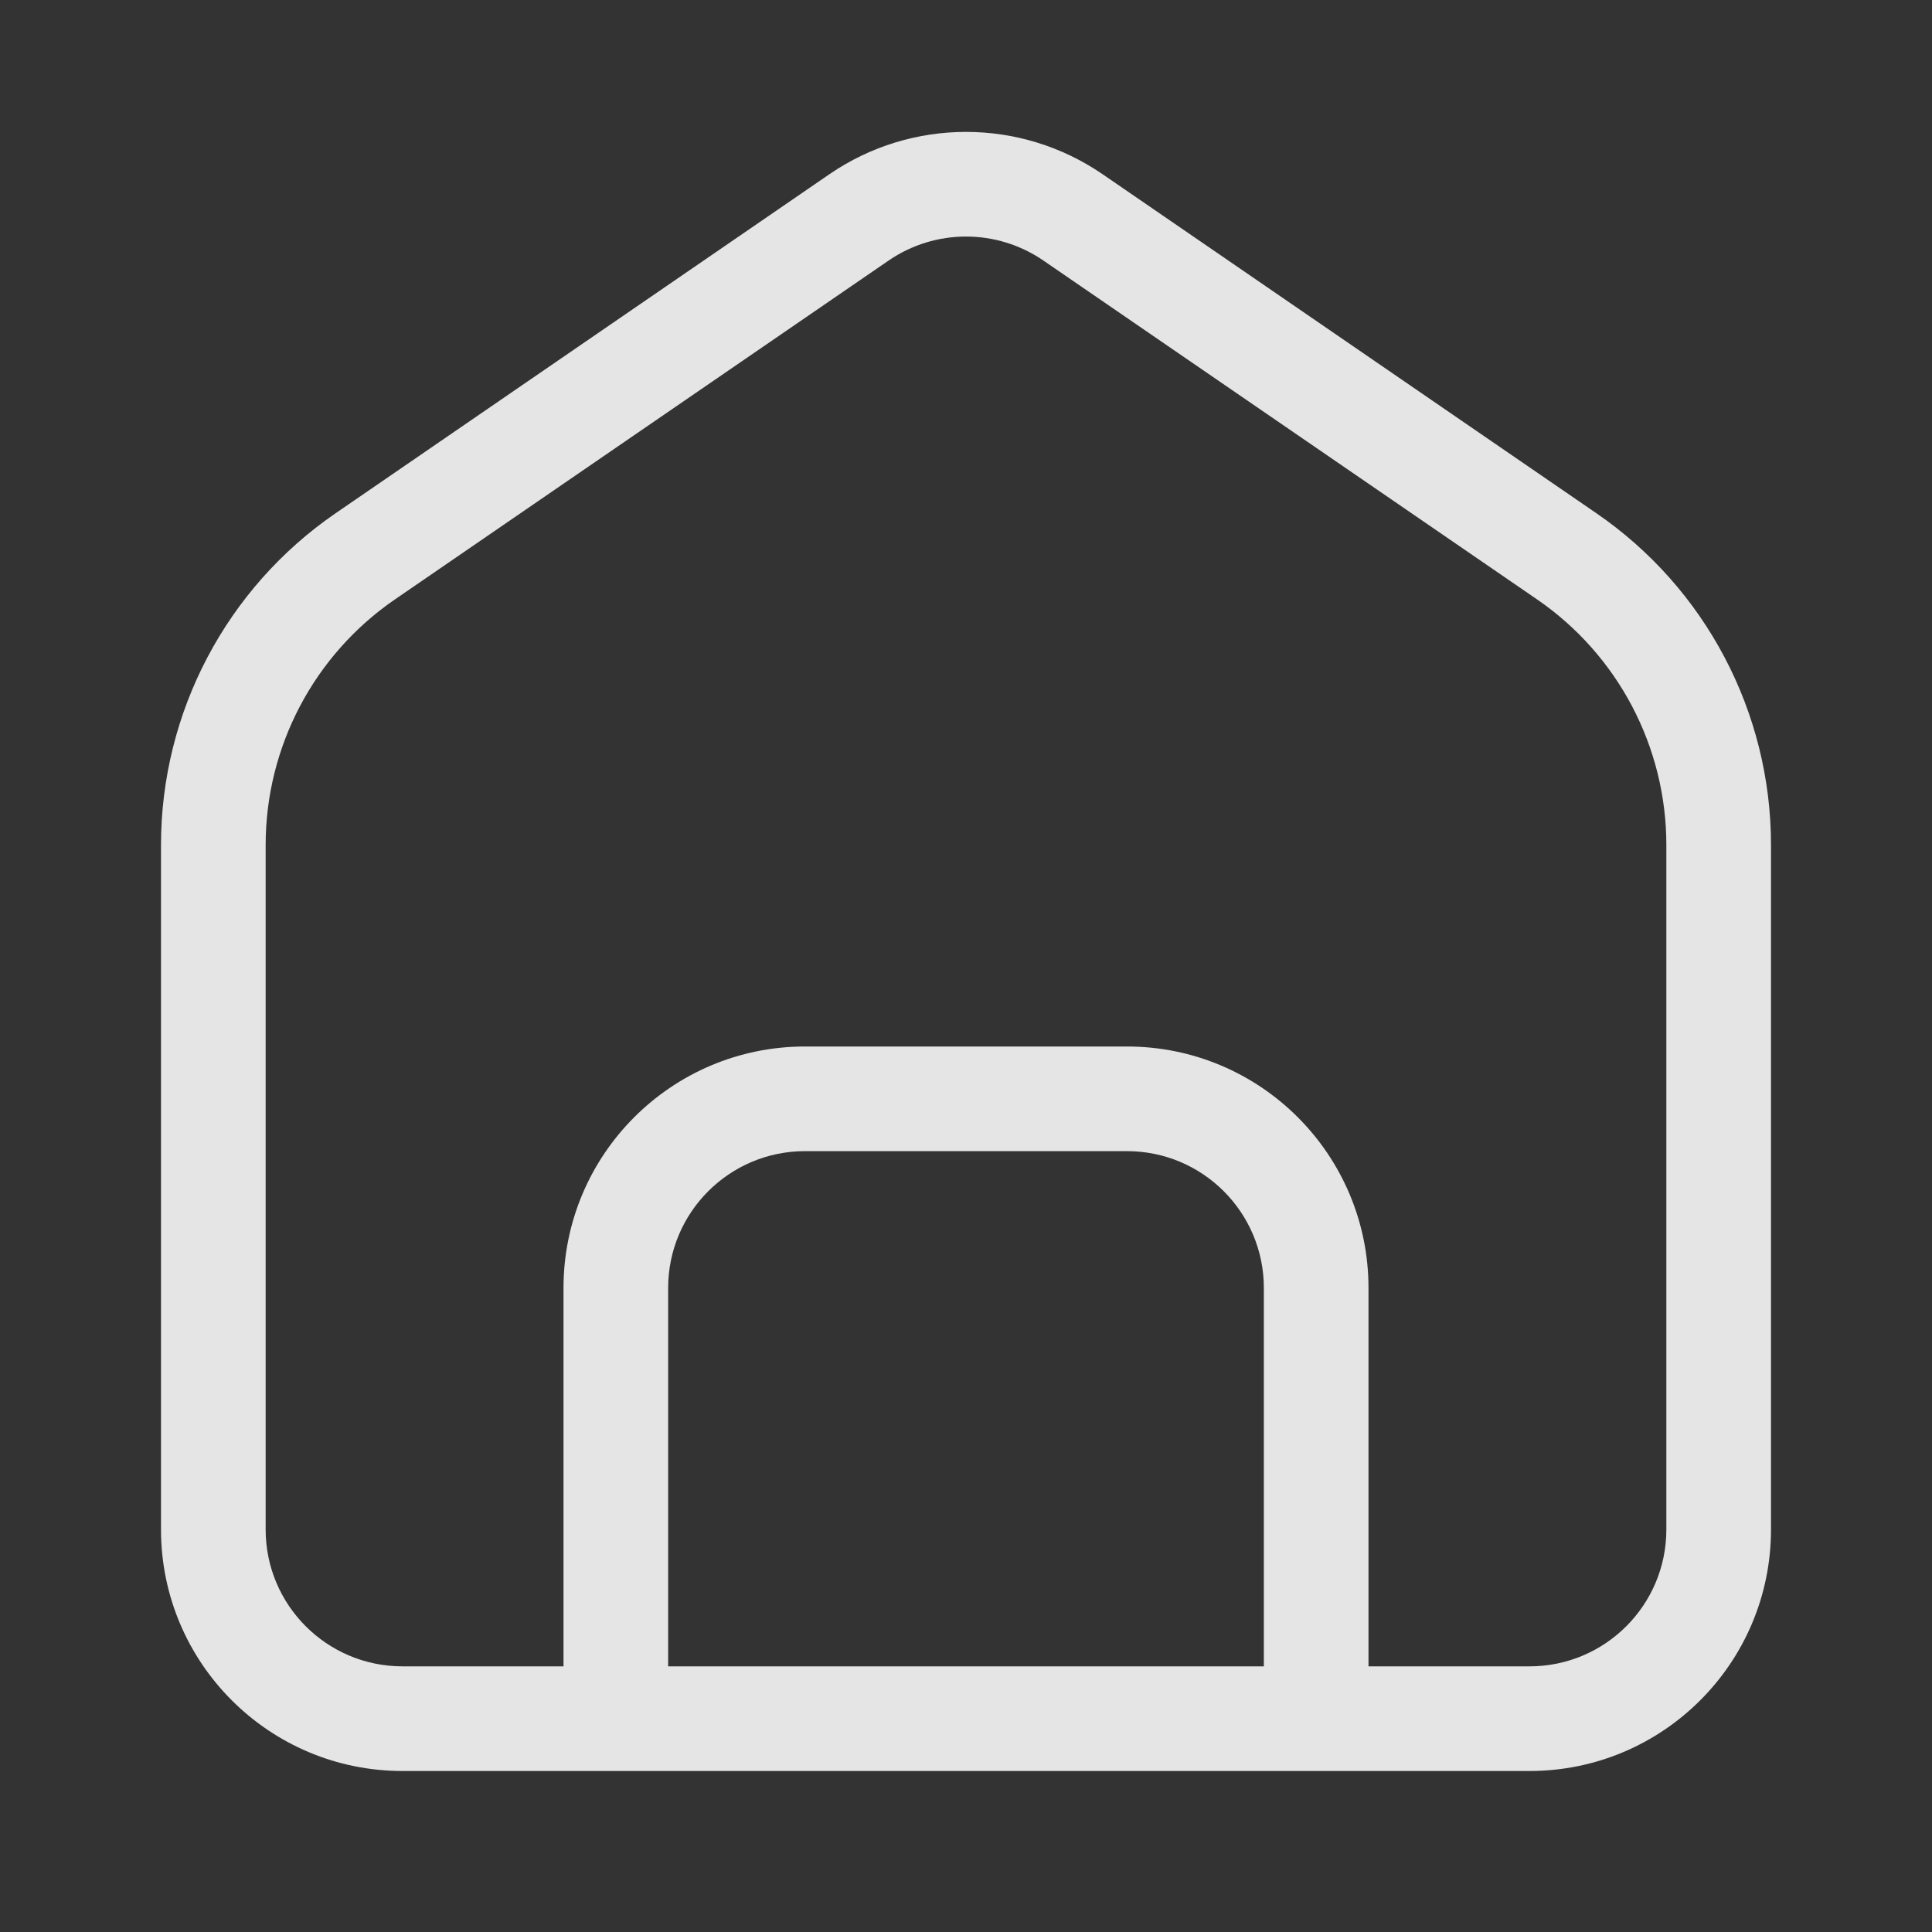 <svg xmlns="http://www.w3.org/2000/svg" width="24" height="24" viewBox="0 0 24 24" fill="none">
<rect x="0" y="0" width="24" height="24" fill="#333333" stroke="none"/>
<path fill-rule="evenodd" clip-rule="evenodd" d="M20.7 10.497V19C20.7 19.939 19.939 20.7 19 20.7L17 20.7V16C17 14.343 15.657 13 14 13H10C8.343 13 7 14.343 7 16V20.7L5 20.7C4.061 20.7 3.3 19.939 3.3 19V10.497C3.3 9.277 3.901 8.136 4.906 7.446L11.038 3.237C11.618 2.839 12.382 2.839 12.962 3.237L19.094 7.446C20.099 8.136 20.7 9.277 20.7 10.497ZM8.3 20.7V16C8.3 15.061 9.061 14.3 10 14.3H14C14.939 14.3 15.7 15.061 15.7 16V20.7H8.3ZM7 22L5 22C3.343 22 2 20.657 2 19V10.497C2 8.849 2.812 7.307 4.17 6.375L10.302 2.165C11.325 1.463 12.675 1.463 13.698 2.165L19.83 6.375C21.188 7.307 22 8.849 22 10.497V19C22 20.657 20.657 22 19 22L17 22H15.7H8.3H7Z" fill="white" fill-opacity="0.87"/>
</svg>